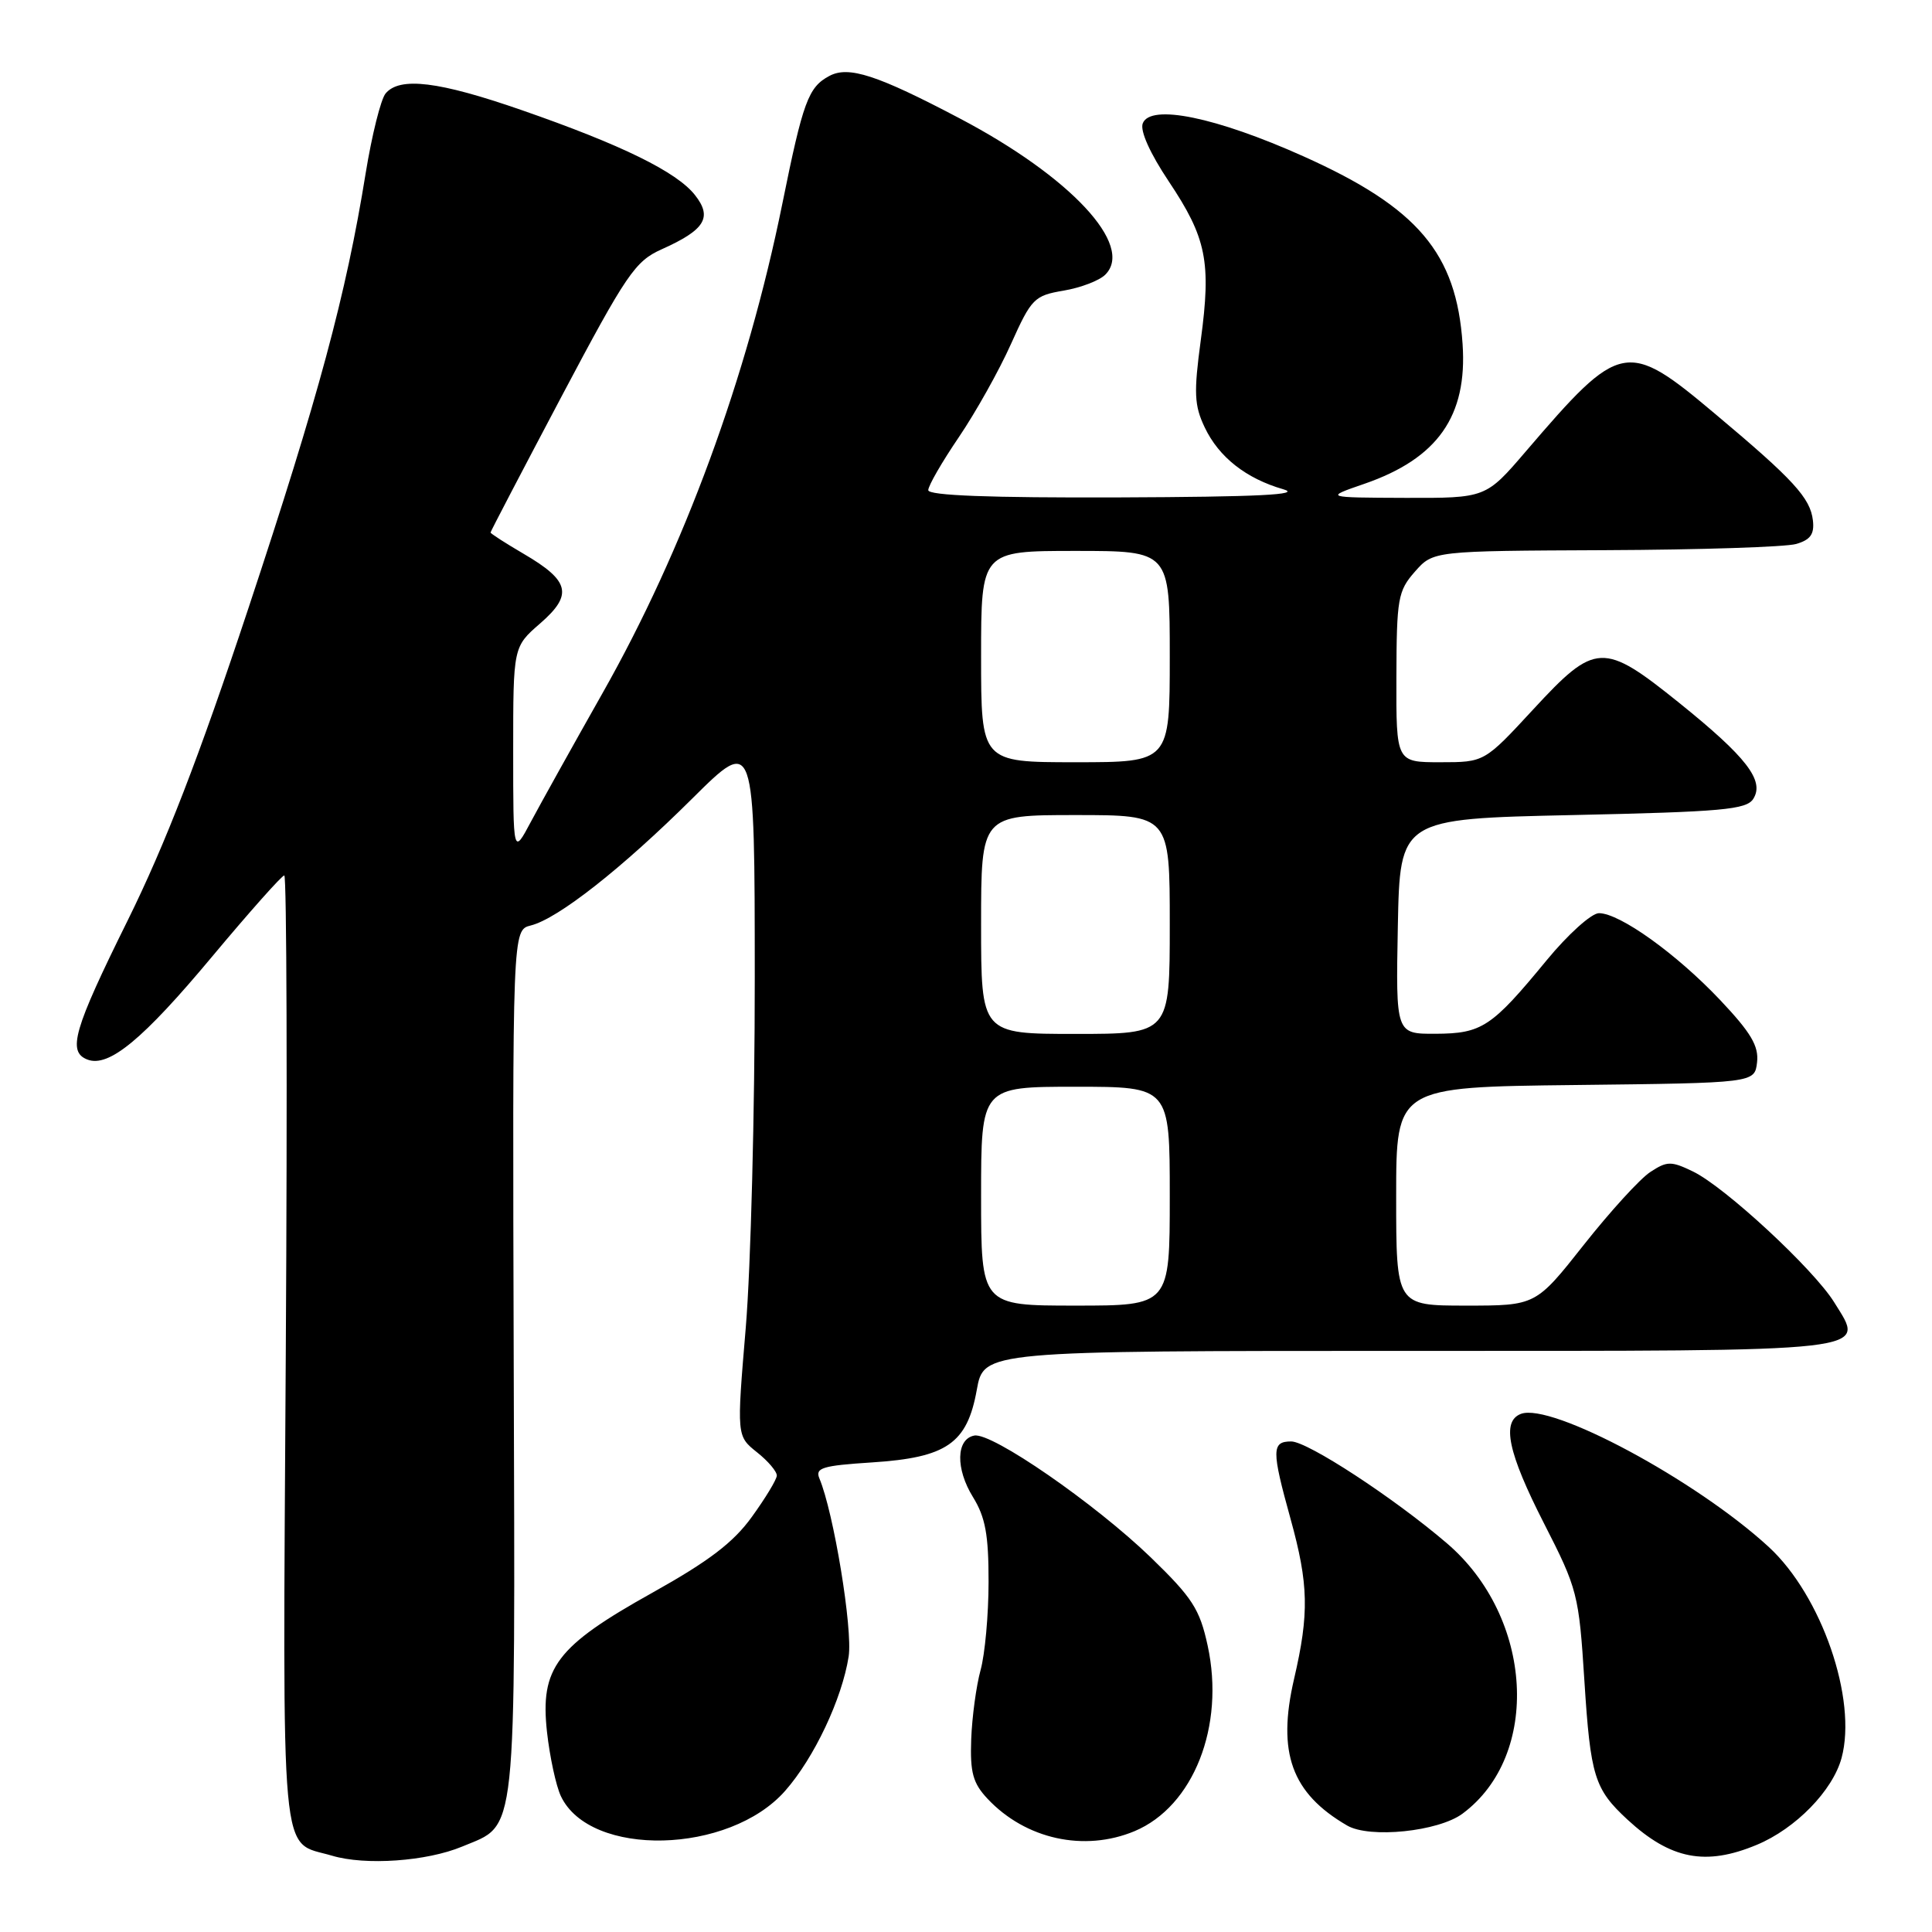 <?xml version="1.0" encoding="UTF-8" standalone="no"?>
<!DOCTYPE svg PUBLIC "-//W3C//DTD SVG 1.1//EN" "http://www.w3.org/Graphics/SVG/1.1/DTD/svg11.dtd" >
<svg xmlns="http://www.w3.org/2000/svg" xmlns:xlink="http://www.w3.org/1999/xlink" version="1.1" viewBox="0 0 256 256">
 <g >
 <path fill="currentColor"
d=" M 61.24 244.68 C 68.59 241.60 68.26 244.70 68.07 180.62 C 67.90 123.24 67.90 123.24 70.33 122.63 C 73.94 121.73 82.42 115.06 91.75 105.79 C 100.00 97.60 100.00 97.60 100.01 129.55 C 100.02 147.12 99.48 167.97 98.82 175.89 C 97.61 190.28 97.61 190.28 100.30 192.43 C 101.79 193.61 102.97 195.01 102.93 195.54 C 102.90 196.07 101.41 198.53 99.62 201.00 C 97.18 204.39 93.93 206.86 86.45 211.04 C 73.70 218.15 71.55 221.00 72.48 229.50 C 72.85 232.80 73.67 236.62 74.32 238.00 C 78.18 246.17 96.64 245.73 104.05 237.28 C 107.88 232.93 111.57 225.11 112.45 219.50 C 113.01 215.88 110.47 200.40 108.57 195.89 C 107.99 194.50 108.98 194.20 115.51 193.78 C 125.45 193.14 128.15 191.28 129.43 184.16 C 130.36 179.00 130.36 179.00 186.56 179.00 C 249.37 179.00 247.17 179.25 243.04 172.56 C 240.32 168.17 228.55 157.26 224.31 155.22 C 221.43 153.83 220.89 153.84 218.67 155.30 C 217.32 156.18 213.36 160.52 209.86 164.95 C 203.50 173.00 203.50 173.00 194.25 173.00 C 185.00 173.00 185.00 173.00 185.00 158.52 C 185.00 144.04 185.00 144.04 208.75 143.77 C 232.50 143.50 232.50 143.50 232.82 140.76 C 233.06 138.60 232.02 136.84 227.92 132.50 C 222.13 126.38 214.62 121.00 211.87 121.00 C 210.88 121.00 207.76 123.81 204.93 127.25 C 197.64 136.11 196.37 136.95 190.22 136.98 C 184.95 137.00 184.95 137.00 185.22 122.75 C 185.50 108.50 185.50 108.50 208.39 108.00 C 228.22 107.57 231.42 107.28 232.32 105.85 C 233.84 103.44 231.43 100.32 222.50 93.13 C 212.43 85.03 211.40 85.08 203.16 94.00 C 196.69 101.00 196.69 101.00 190.85 101.00 C 185.00 101.00 185.00 101.00 185.03 89.75 C 185.06 79.30 185.23 78.31 187.48 75.75 C 189.90 73.00 189.90 73.00 212.70 72.90 C 225.24 72.85 236.62 72.48 238.00 72.08 C 239.89 71.53 240.43 70.78 240.22 68.96 C 239.88 65.99 237.66 63.56 227.31 54.88 C 215.53 44.98 214.76 45.13 202.19 59.80 C 196.88 66.00 196.88 66.00 186.19 65.97 C 175.50 65.93 175.50 65.93 180.78 64.11 C 190.50 60.75 194.45 55.14 193.80 45.59 C 192.99 33.55 187.88 27.52 172.75 20.73 C 161.14 15.52 152.42 13.73 151.42 16.35 C 151.04 17.33 152.39 20.33 154.87 24.04 C 159.87 31.53 160.51 34.69 159.11 45.07 C 158.17 52.06 158.24 53.71 159.63 56.63 C 161.50 60.57 165.11 63.41 170.04 64.83 C 172.58 65.55 166.76 65.84 148.25 65.91 C 131.15 65.97 123.00 65.66 123.00 64.95 C 123.00 64.36 124.82 61.21 127.05 57.93 C 129.28 54.64 132.39 49.09 133.96 45.58 C 136.67 39.55 137.04 39.17 140.93 38.51 C 143.19 38.13 145.68 37.18 146.46 36.39 C 150.34 32.52 141.85 23.41 127.15 15.68 C 116.23 9.93 112.44 8.70 109.90 10.06 C 107.10 11.55 106.41 13.44 103.66 27.01 C 99.00 50.01 90.62 72.81 79.83 91.86 C 75.90 98.81 71.63 106.48 70.34 108.90 C 68.00 113.30 68.00 113.30 68.00 99.50 C 68.00 85.71 68.00 85.71 71.57 82.61 C 75.95 78.80 75.52 76.97 69.38 73.38 C 66.97 71.97 65.00 70.70 65.00 70.56 C 65.00 70.42 69.24 62.31 74.41 52.53 C 83.01 36.29 84.16 34.61 87.66 33.04 C 93.42 30.46 94.43 28.82 92.09 25.85 C 89.68 22.78 82.37 19.19 69.15 14.60 C 58.14 10.77 52.96 10.14 51.09 12.39 C 50.46 13.15 49.27 17.92 48.45 22.97 C 45.85 39.09 42.21 52.56 32.91 80.61 C 26.37 100.33 21.90 111.88 16.92 121.96 C 9.74 136.46 8.90 139.37 11.59 140.40 C 14.41 141.48 18.94 137.74 28.11 126.75 C 33.05 120.84 37.35 116.00 37.67 116.00 C 37.99 116.00 38.08 144.33 37.87 178.96 C 37.46 248.61 37.02 243.82 44.00 245.89 C 48.42 247.21 56.54 246.64 61.24 244.68 Z  M 232.78 244.45 C 237.94 242.30 242.85 237.26 244.02 232.93 C 246.11 225.17 241.38 211.45 234.39 205.00 C 224.77 196.14 205.54 185.81 201.52 187.35 C 198.93 188.35 199.82 192.52 204.59 201.86 C 209.03 210.55 209.21 211.24 209.94 222.71 C 210.75 235.40 211.27 237.06 215.66 241.12 C 221.37 246.38 226.00 247.28 232.78 244.45 Z  M 150.33 242.64 C 158.14 239.37 162.34 228.72 160.02 218.05 C 158.97 213.21 158.00 211.71 152.49 206.37 C 145.11 199.24 131.42 189.77 129.10 190.22 C 126.68 190.68 126.60 194.62 128.93 198.38 C 130.57 201.04 131.00 203.38 130.99 209.62 C 130.99 213.95 130.51 219.21 129.93 221.30 C 129.36 223.38 128.80 227.51 128.69 230.46 C 128.53 234.88 128.92 236.28 130.85 238.34 C 135.89 243.71 143.66 245.42 150.33 242.64 Z  M 193.79 240.32 C 204.23 232.58 203.18 214.30 191.73 204.50 C 184.69 198.47 173.26 191.00 171.09 191.00 C 168.49 191.00 168.48 192.15 171.00 201.24 C 173.40 209.91 173.49 213.78 171.47 222.47 C 169.20 232.25 171.14 237.61 178.50 241.89 C 181.48 243.63 190.60 242.69 193.79 240.32 Z  M 130.00 158.50 C 130.00 144.00 130.00 144.00 142.50 144.00 C 155.00 144.00 155.00 144.00 155.00 158.50 C 155.00 173.00 155.00 173.00 142.50 173.00 C 130.00 173.00 130.00 173.00 130.00 158.50 Z  M 130.00 122.50 C 130.00 108.00 130.00 108.00 142.50 108.00 C 155.00 108.00 155.00 108.00 155.00 122.50 C 155.00 137.00 155.00 137.00 142.50 137.00 C 130.00 137.00 130.00 137.00 130.00 122.50 Z  M 130.00 87.00 C 130.00 73.00 130.00 73.00 142.50 73.00 C 155.00 73.00 155.00 73.00 155.00 87.00 C 155.00 101.00 155.00 101.00 142.50 101.00 C 130.00 101.00 130.00 101.00 130.00 87.00 Z "/>
</g>
</svg>